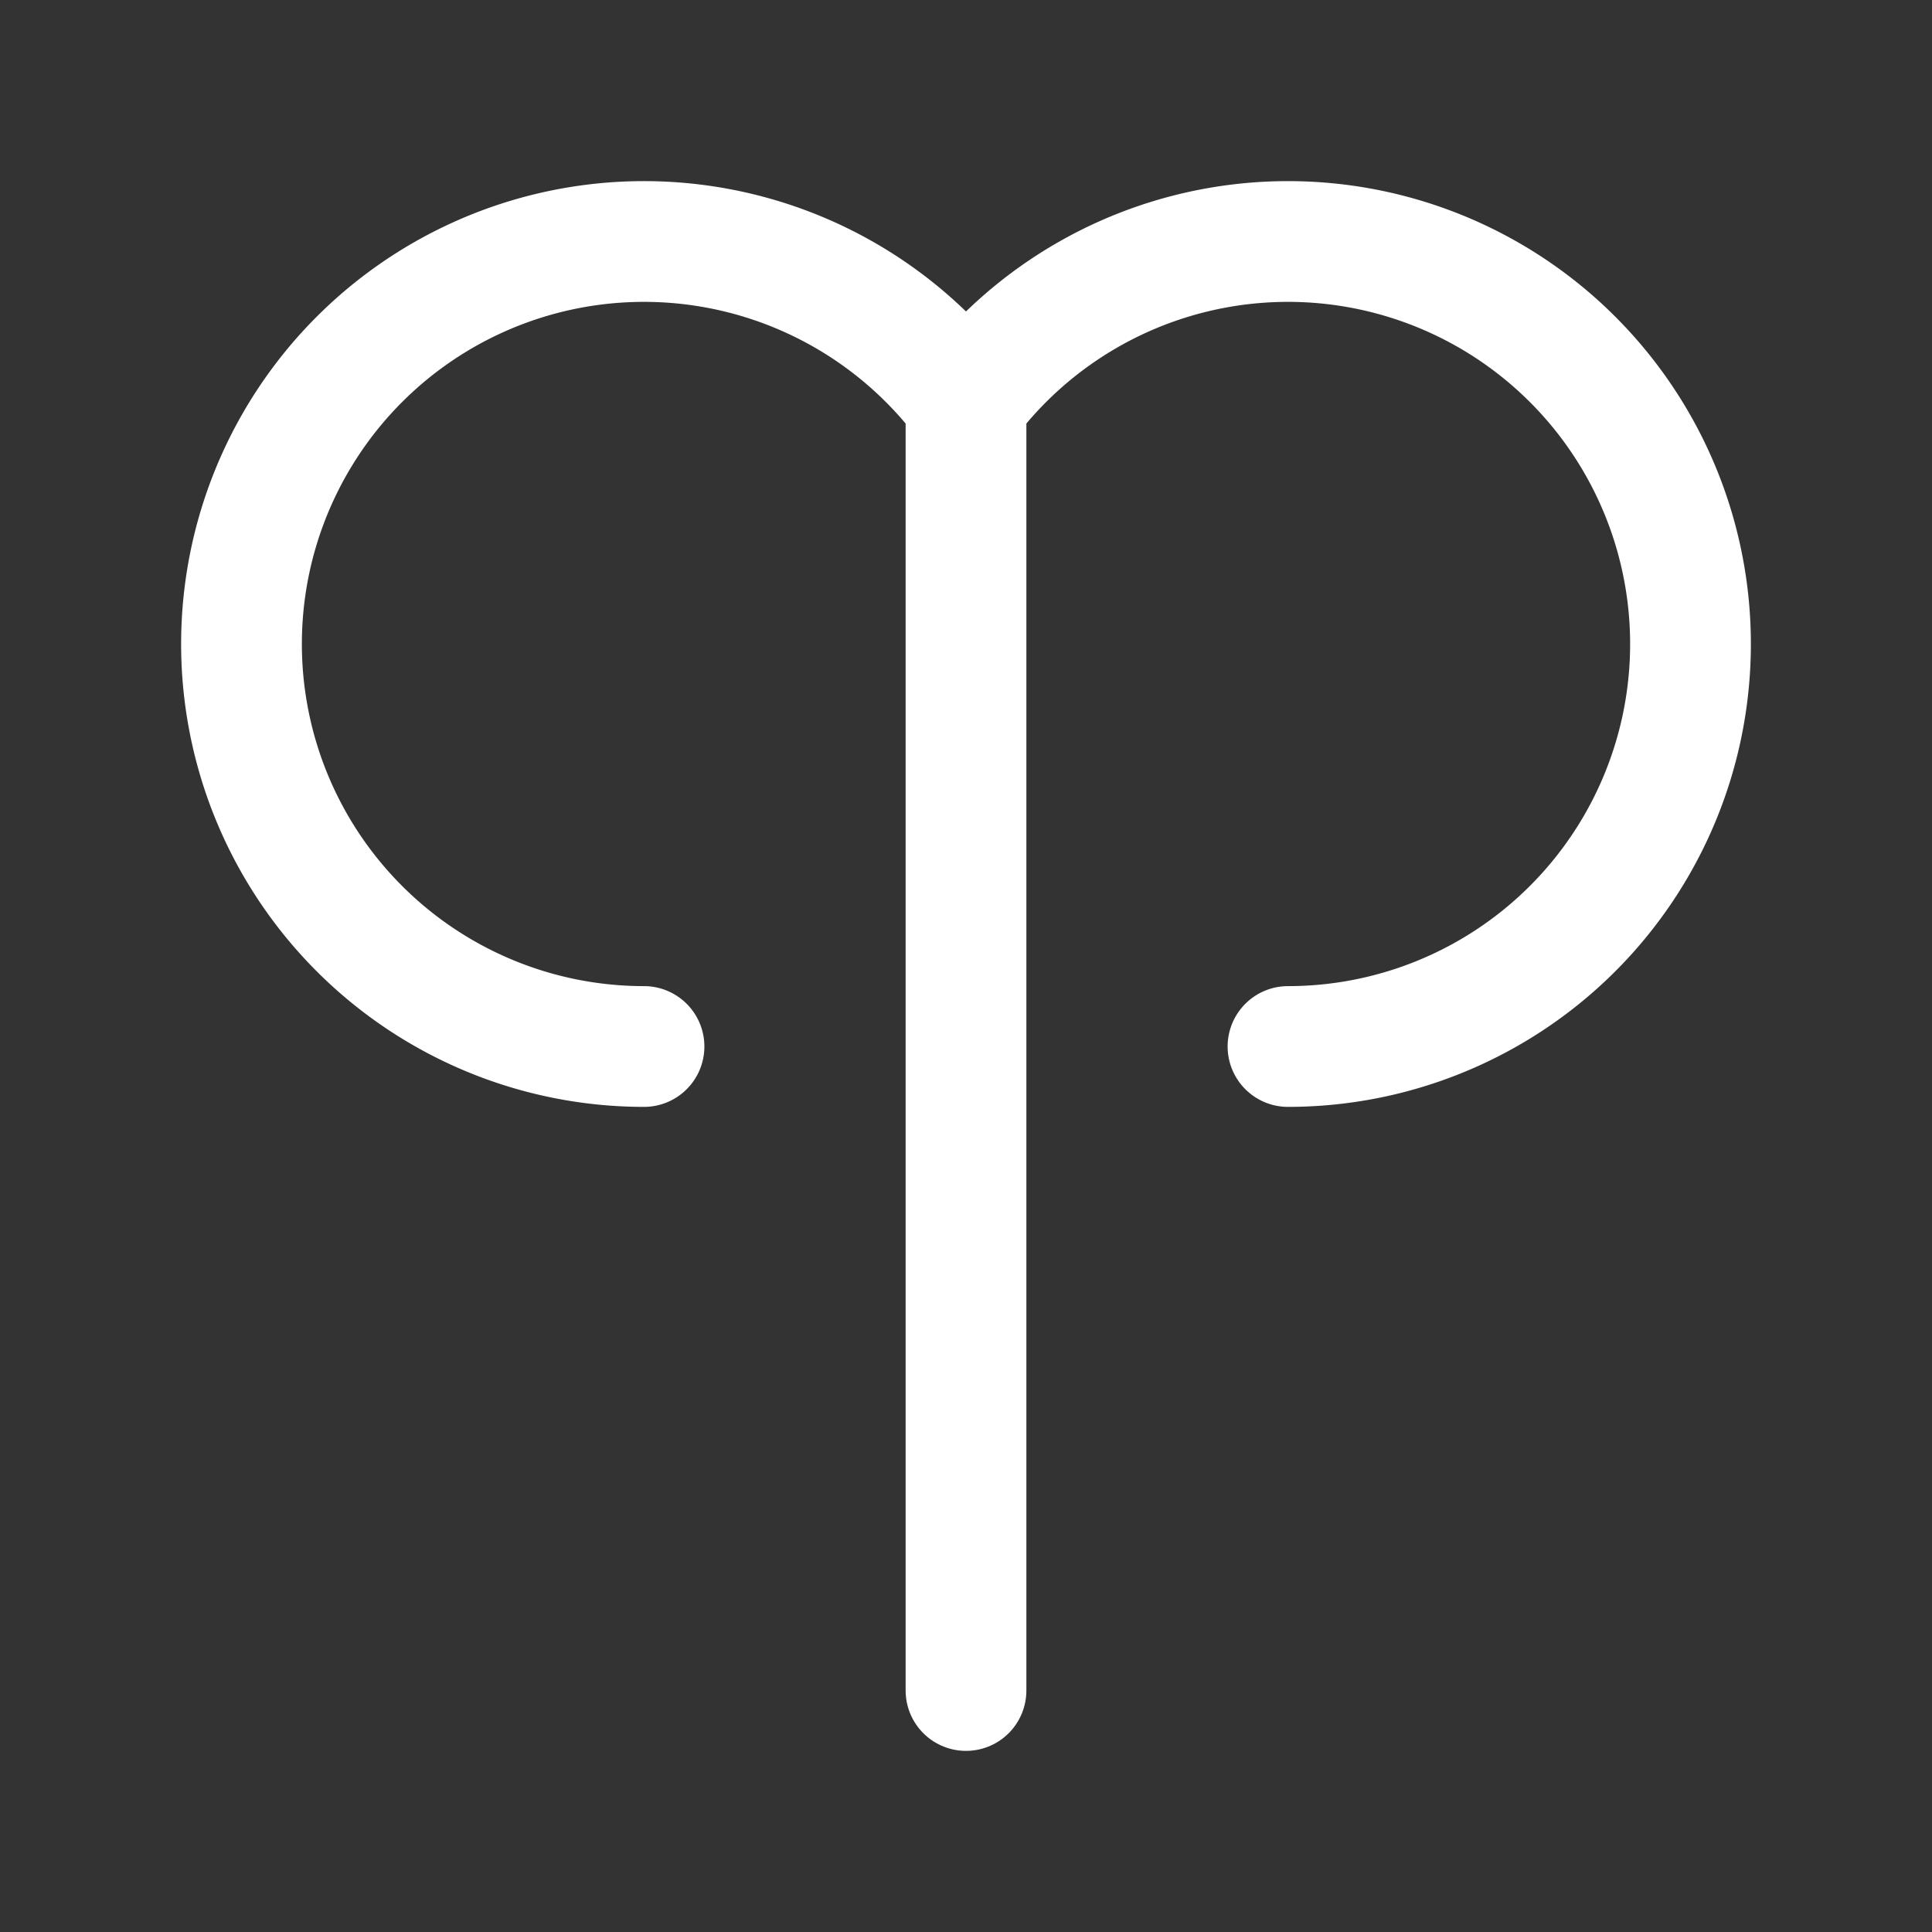<svg xmlns="http://www.w3.org/2000/svg" class="icon icon-tabler icon-tabler-zodiac-aries" width="24" height="24" viewBox="0 0 24 24" stroke-width="1.5" stroke="#ffffff" fill="none" stroke-linecap="round" stroke-linejoin="round"><rect x="0" y="0" width="24" height="24" fill="#333333" stroke="none"/>  <path stroke="none" d="M0 0h24v24H0z" fill="none"/>  <path d="M12 5a5 5 0 1 0 -4 8" />  <path d="M16 13a5 5 0 1 0 -4 -8" />  <path d="M12 21l0 -16" /></svg>